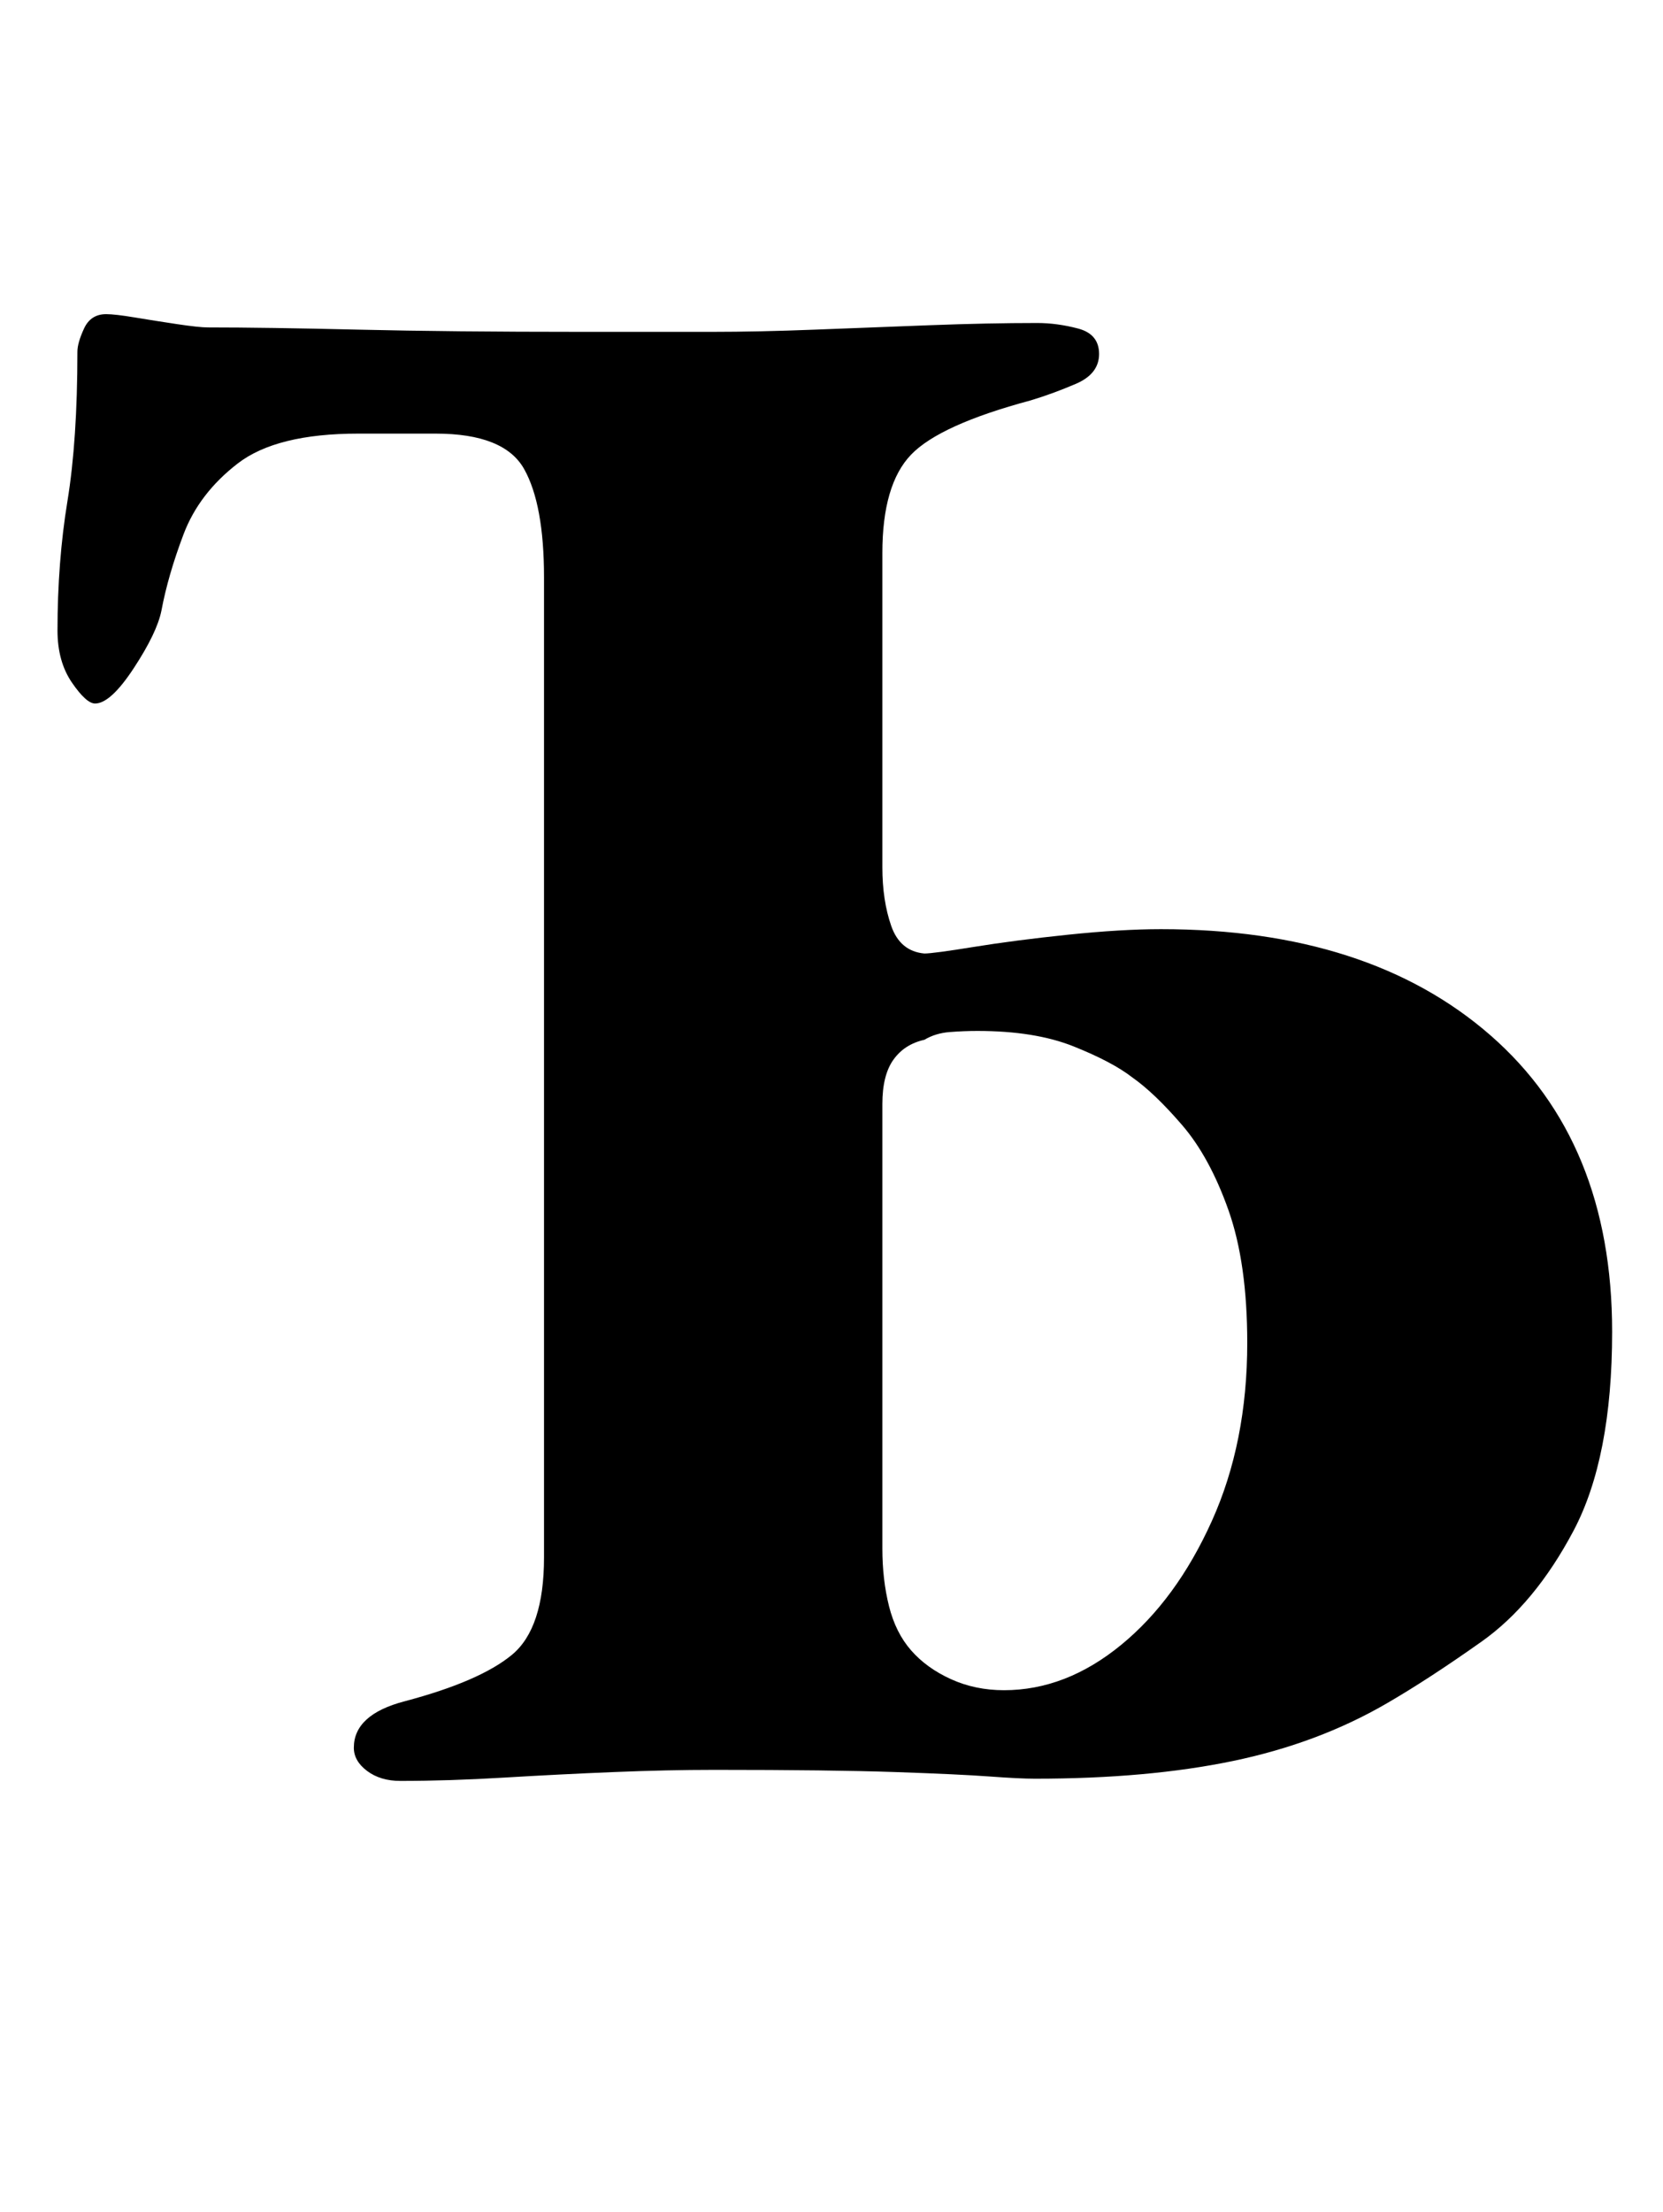 <?xml version="1.0" standalone="no"?>
<!DOCTYPE svg PUBLIC "-//W3C//DTD SVG 1.1//EN" "http://www.w3.org/Graphics/SVG/1.1/DTD/svg11.dtd" >
<svg xmlns="http://www.w3.org/2000/svg" xmlns:xlink="http://www.w3.org/1999/xlink" version="1.1" viewBox="-10 0 752 1000">
  <g transform="matrix(1 0 0 -1 0 800)">
   <path fill="currentColor"
d="M171 -5q-9 0 -15 4.5t-6 10.5q0 15 23 21q34 9 48.5 21t14.5 44v443q0 33 -9 49t-40 16h-35q-37 0 -54.5 -13.5t-24.5 -32t-10 -34.5q-2 -10 -12.5 -26t-17.5 -16q-4 0 -10.5 9.5t-6.5 23.5q0 31 4.5 58.5t4.5 67.5q0 4 3 10.5t10 6.5q4 0 13 -1.5t19 -3t14 -1.5
q26 0 68 -1t101 -1h59q21 0 46.5 1t52 2t48.5 1q9 0 18.5 -2.5t9.5 -11.5t-10.5 -13.5t-20.5 -7.5q-41 -11 -54 -24.5t-13 -44.5v-142q0 -15 4 -26.5t15 -12.5q4 0 22.5 3t42.5 5.5t42 2.5q94 0 149 -48t55 -134q0 -57 -17.5 -90t-41.5 -50t-43 -28q-31 -18 -69.5 -26
t-89.5 -8q-7 0 -20.5 1t-42.5 2t-82 1q-21 0 -45.5 -1t-49.5 -2.5t-47 -1.5zM444 36q28 0 53 20.5t41 56t16 80.5q0 36 -8.5 60t-21 38.5t-22.5 21.5q-9 7 -26.5 14t-43.5 7q-6 0 -12.5 -0.5t-11.5 -3.5q-9 -2 -14 -9t-5 -20v-201q0 -14 3 -26t10 -20t18 -13t24 -5z" />
  </g>

</svg>
